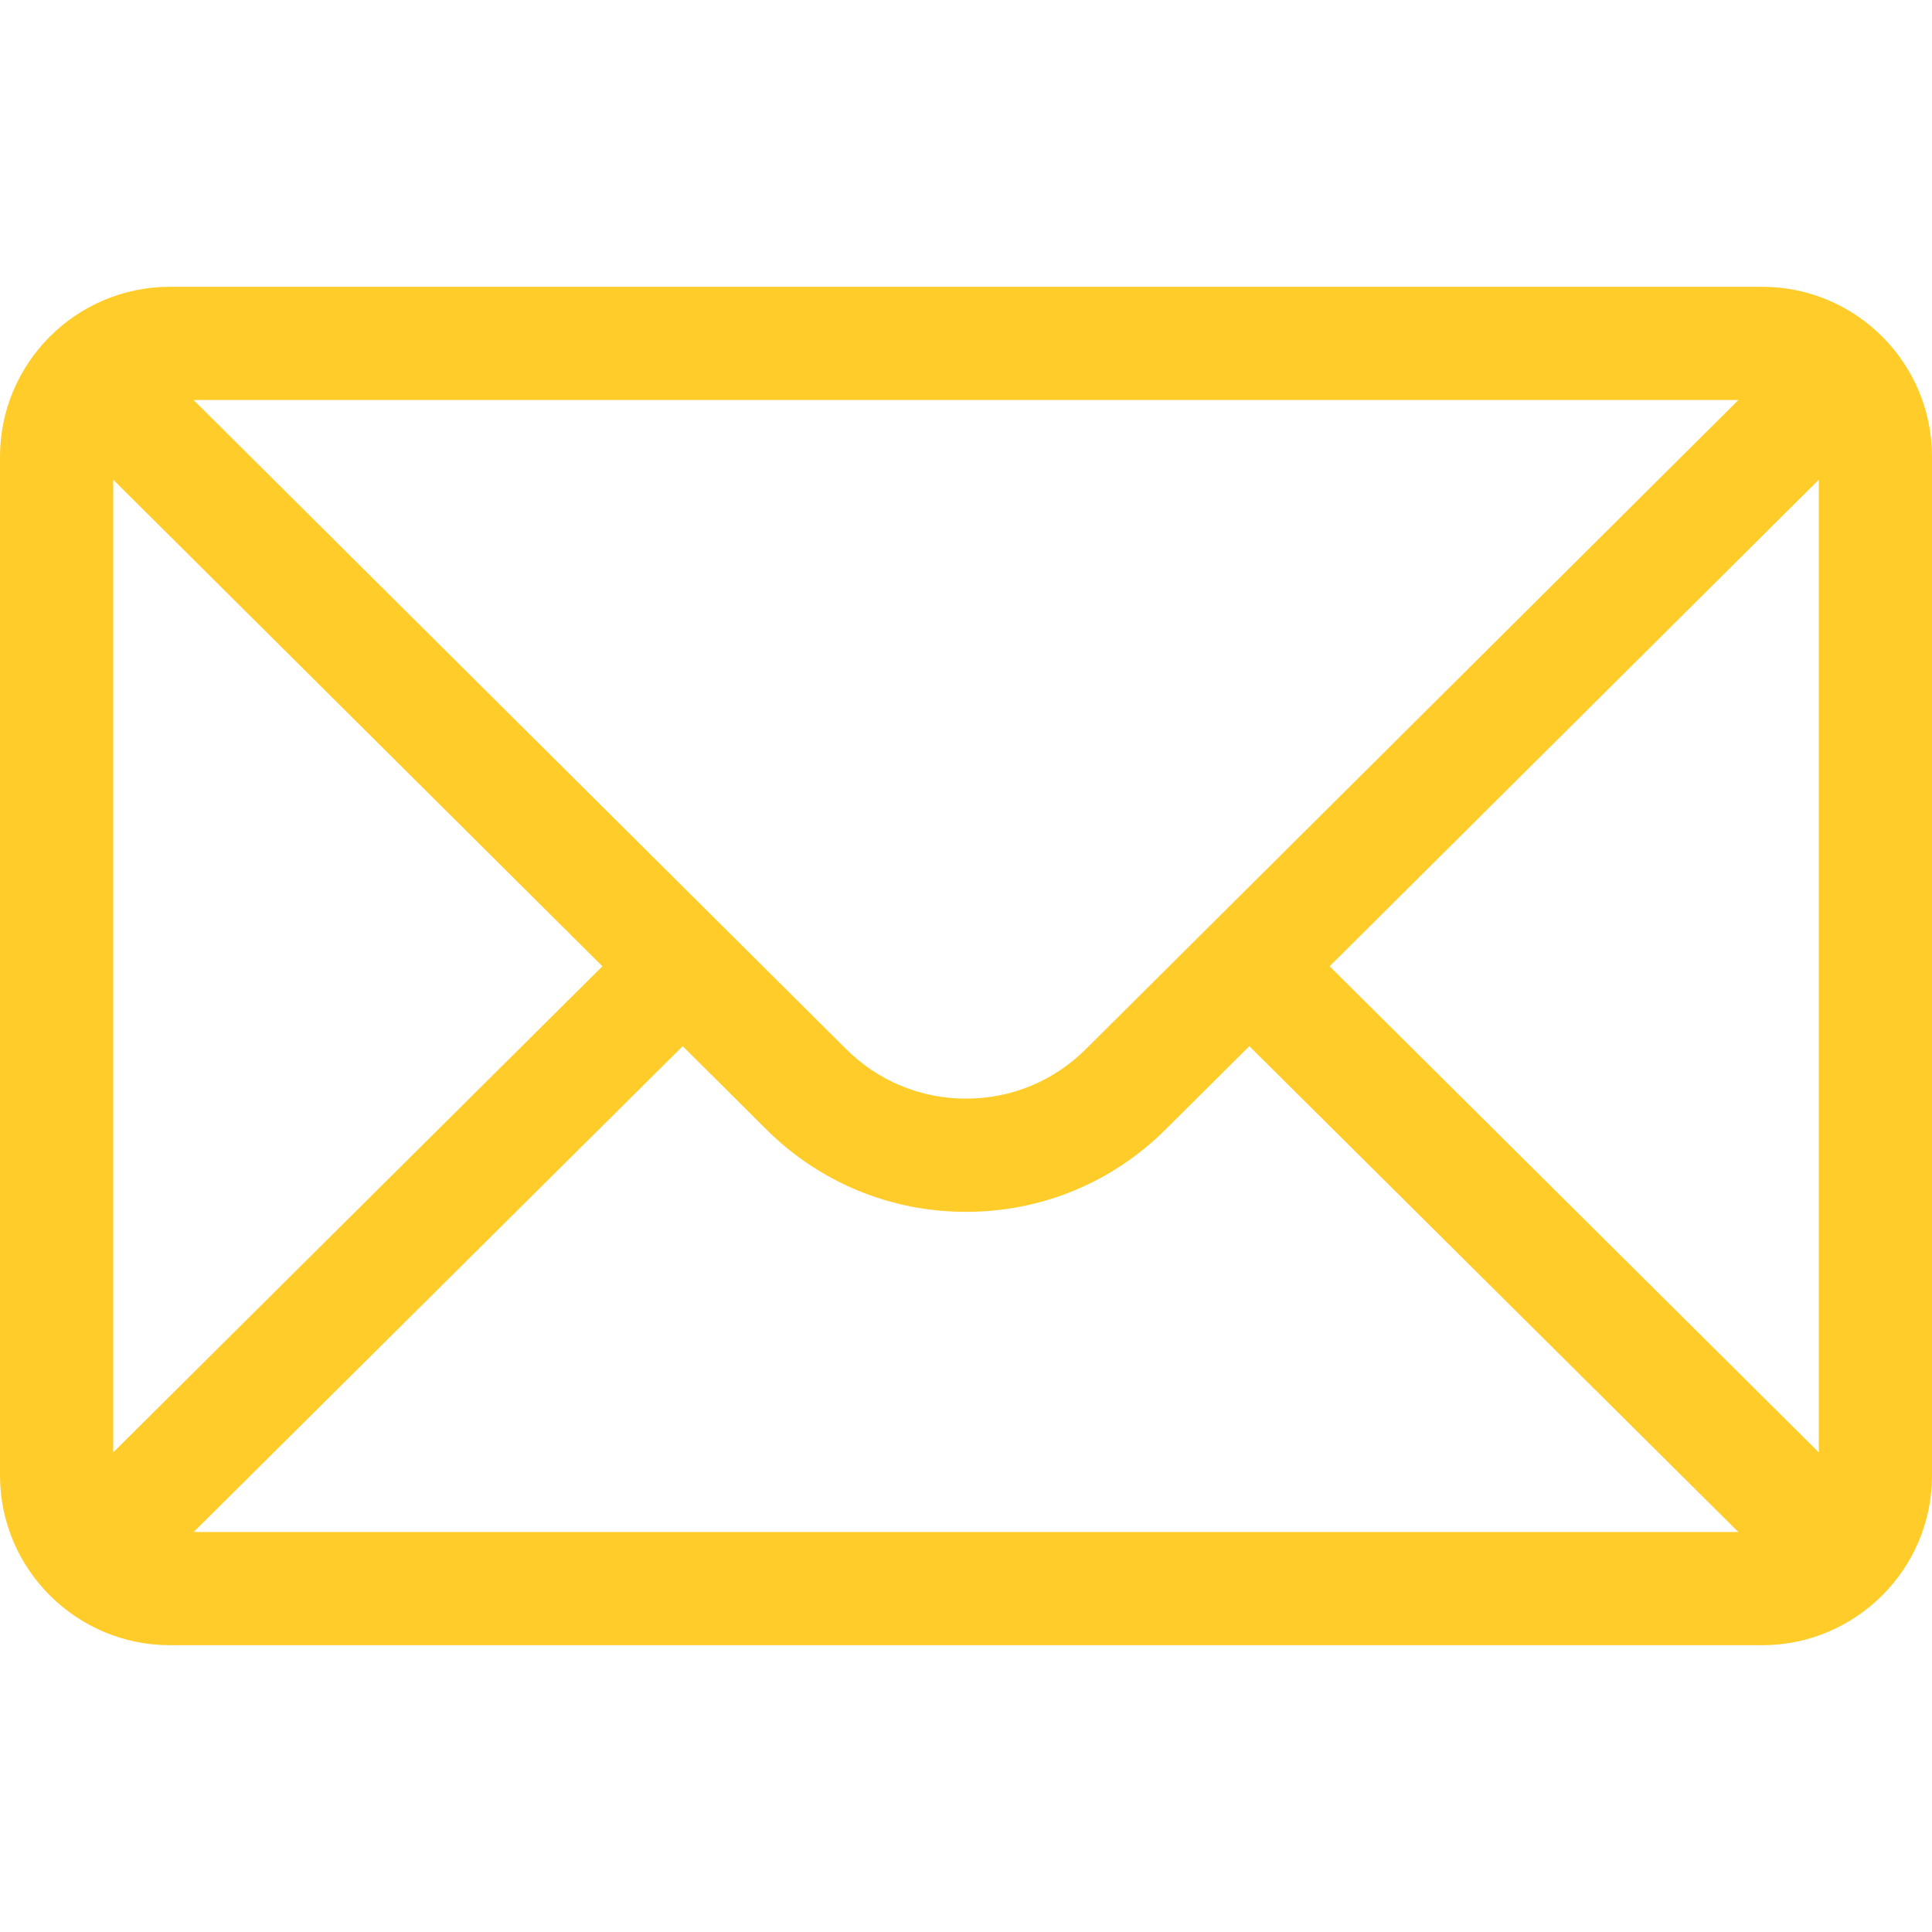 <svg width="20" height="20" viewBox="0 0 20 20" fill="none" xmlns="http://www.w3.org/2000/svg">
<g id="mail 1">
<g id="Group">
<g id="Group_2">
<path id="Vector" d="M18.242 2.969H1.758C0.787 2.969 0 3.76 0 4.727V15.273C0 16.245 0.792 17.031 1.758 17.031H18.242C19.205 17.031 20 16.249 20 15.273V4.727C20 3.762 19.216 2.969 18.242 2.969ZM17.996 4.141C17.637 4.498 11.456 10.646 11.243 10.858C10.911 11.19 10.47 11.373 10 11.373C9.53 11.373 9.089 11.19 8.756 10.857C8.612 10.714 2.5 4.634 2.004 4.141H17.996ZM1.172 15.035V4.966L6.236 10.003L1.172 15.035ZM2.005 15.859L7.067 10.83L7.928 11.687C8.482 12.24 9.217 12.545 10 12.545C10.783 12.545 11.518 12.24 12.07 11.688L12.933 10.83L17.995 15.859H2.005ZM18.828 15.035L13.764 10.003L18.828 4.966V15.035Z" fill="#FFCC29"/>
</g>
</g>
</g>
</svg>
